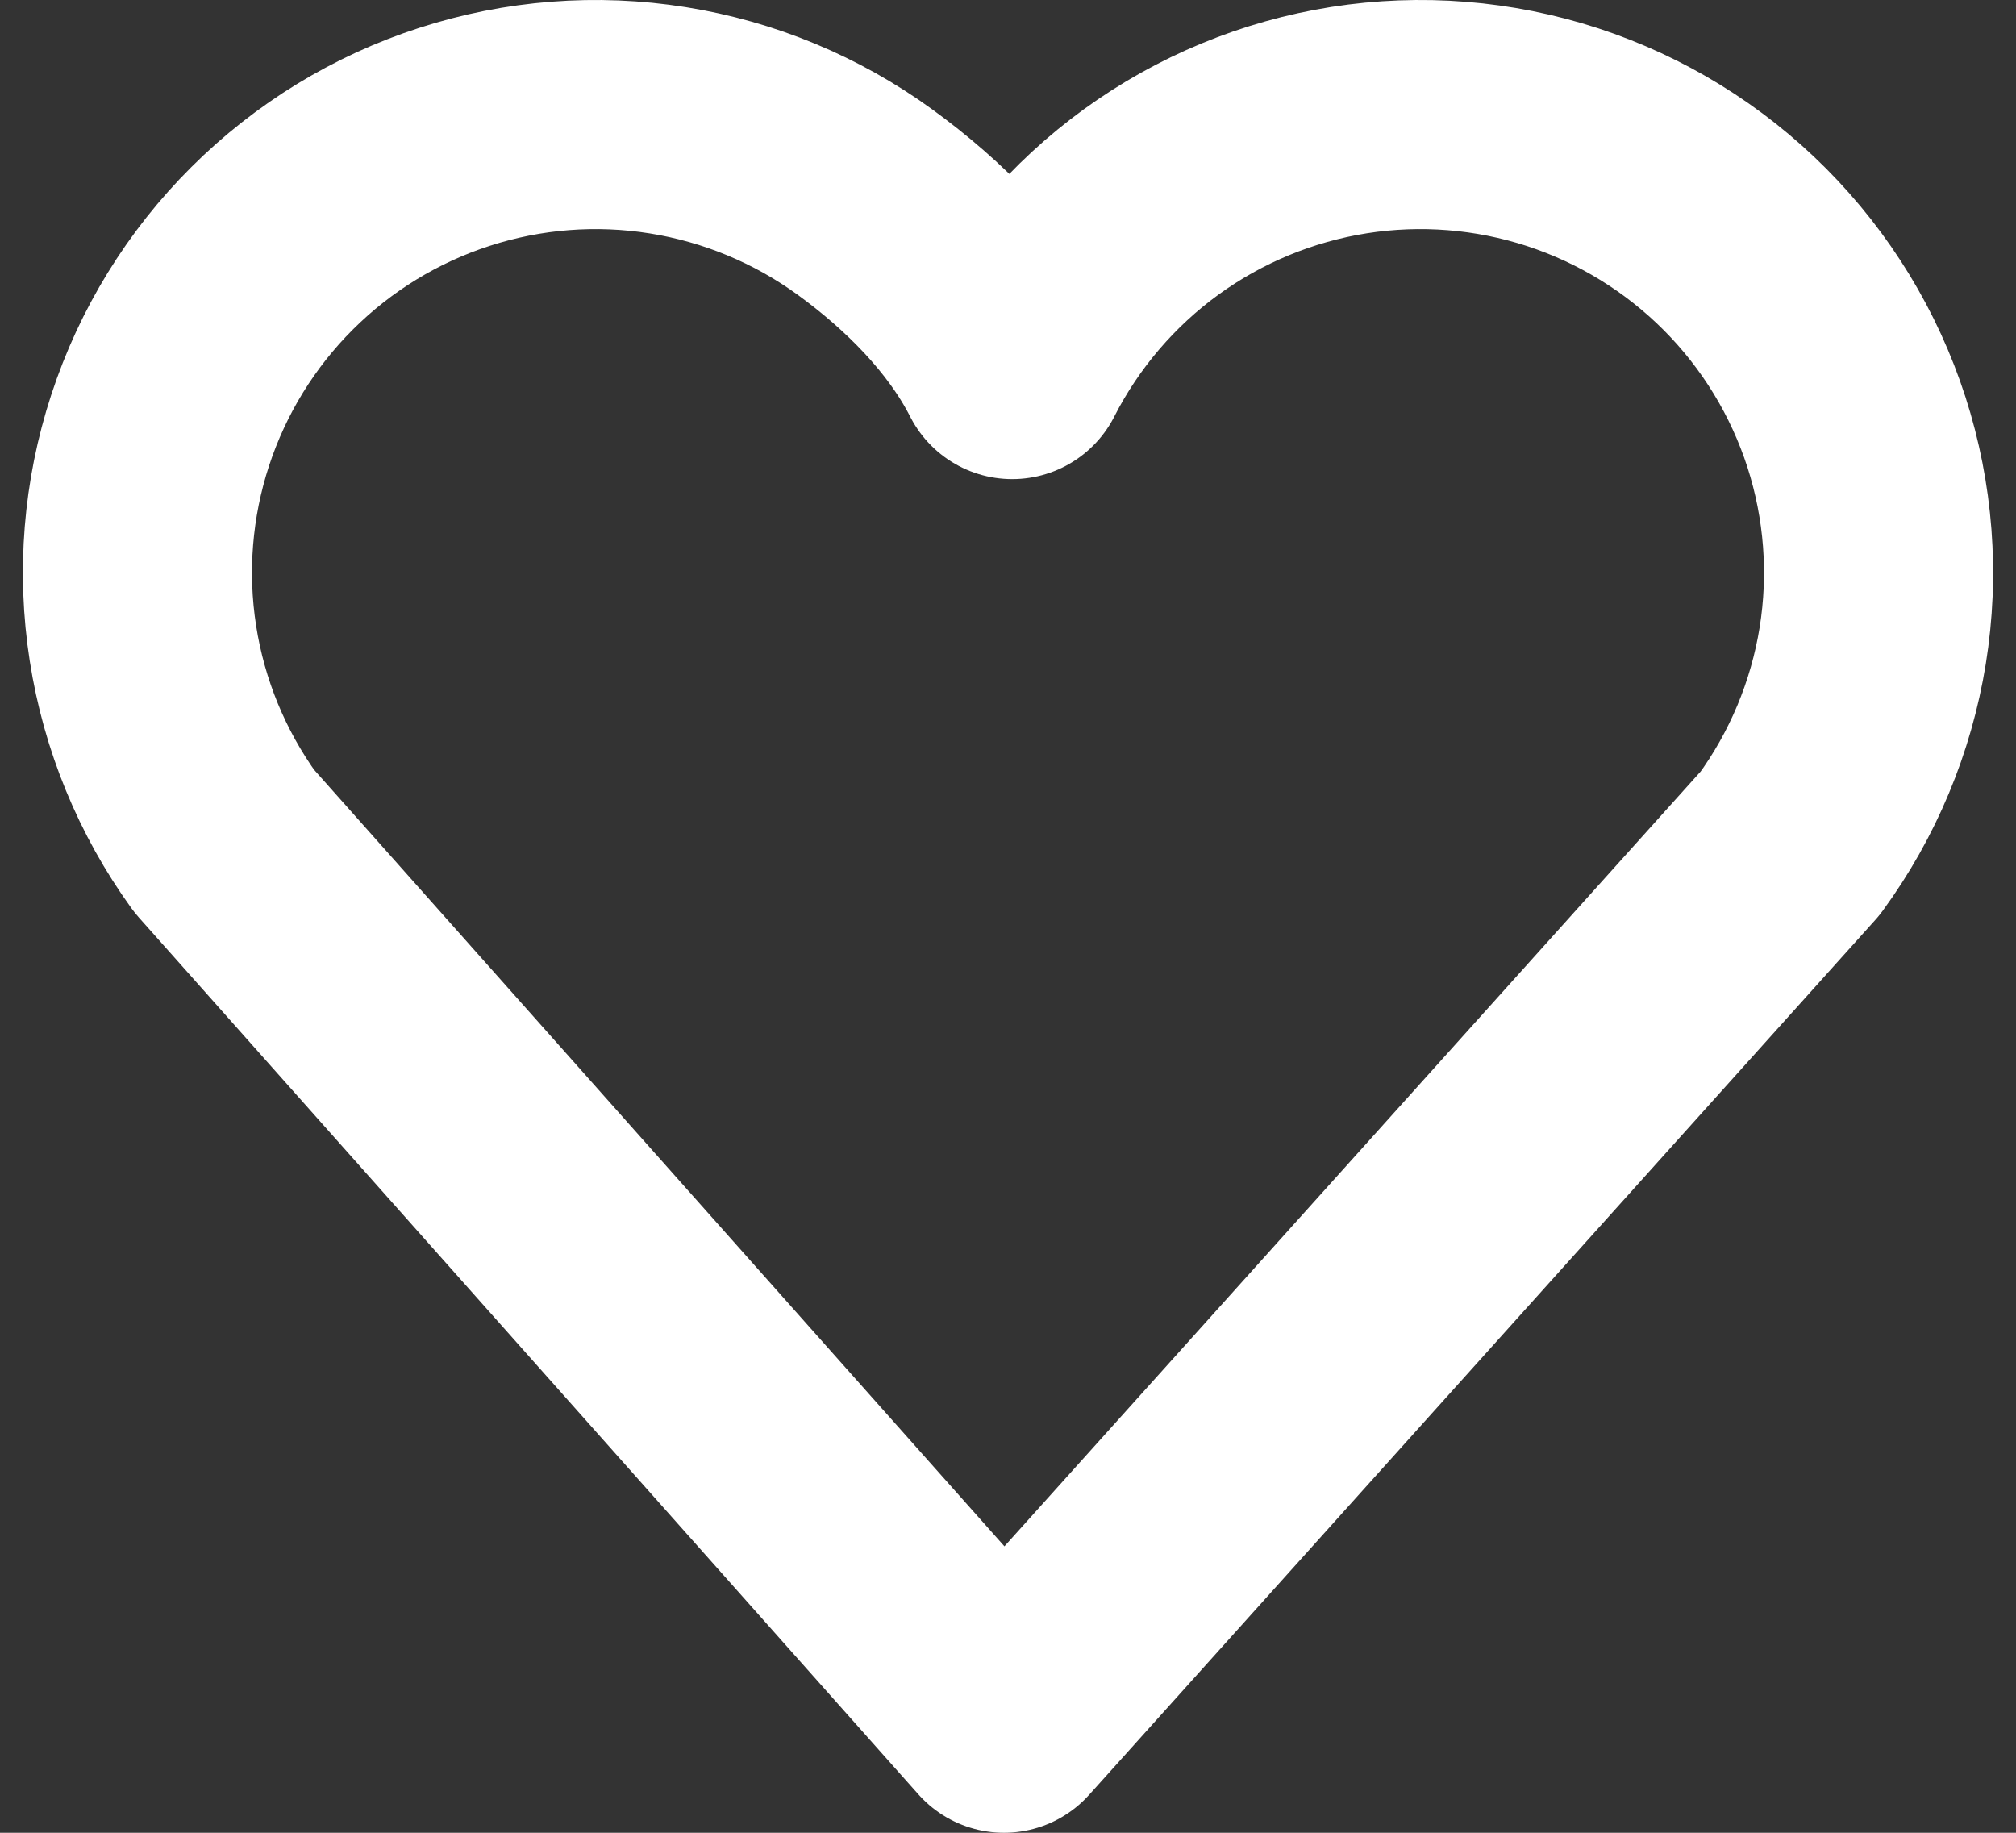 <svg width="44" height="40" viewBox="0 0 44 40" fill="none" xmlns="http://www.w3.org/2000/svg">
<rect x="0" y="0" width="44" height="40" fill="#333333" stroke="none"/>
<path d="M18.883 4.414C20.158 5.341 21.376 6.551 22.092 7.957C22.809 6.55 23.85 5.333 25.128 4.405C26.407 3.478 27.887 2.867 29.447 2.621C31.007 2.376 32.604 2.504 34.105 2.994C35.606 3.485 36.97 4.324 38.085 5.443C39.199 6.562 40.033 7.929 40.518 9.432C41.002 10.935 41.124 12.532 40.873 14.091C40.621 15.65 40.004 17.128 39.072 18.403L21.912 37.5L4.895 18.358C3.971 17.079 3.363 15.601 3.12 14.043C2.876 12.484 3.005 10.891 3.495 9.392C3.985 7.893 4.823 6.531 5.94 5.418C7.057 4.304 8.421 3.471 9.922 2.986C11.422 2.5 13.016 2.376 14.574 2.625C16.131 2.873 17.608 3.486 18.883 4.414Z" stroke="white" stroke-width="5" stroke-miterlimit="2.613" stroke-linejoin="round"/>
</svg>
